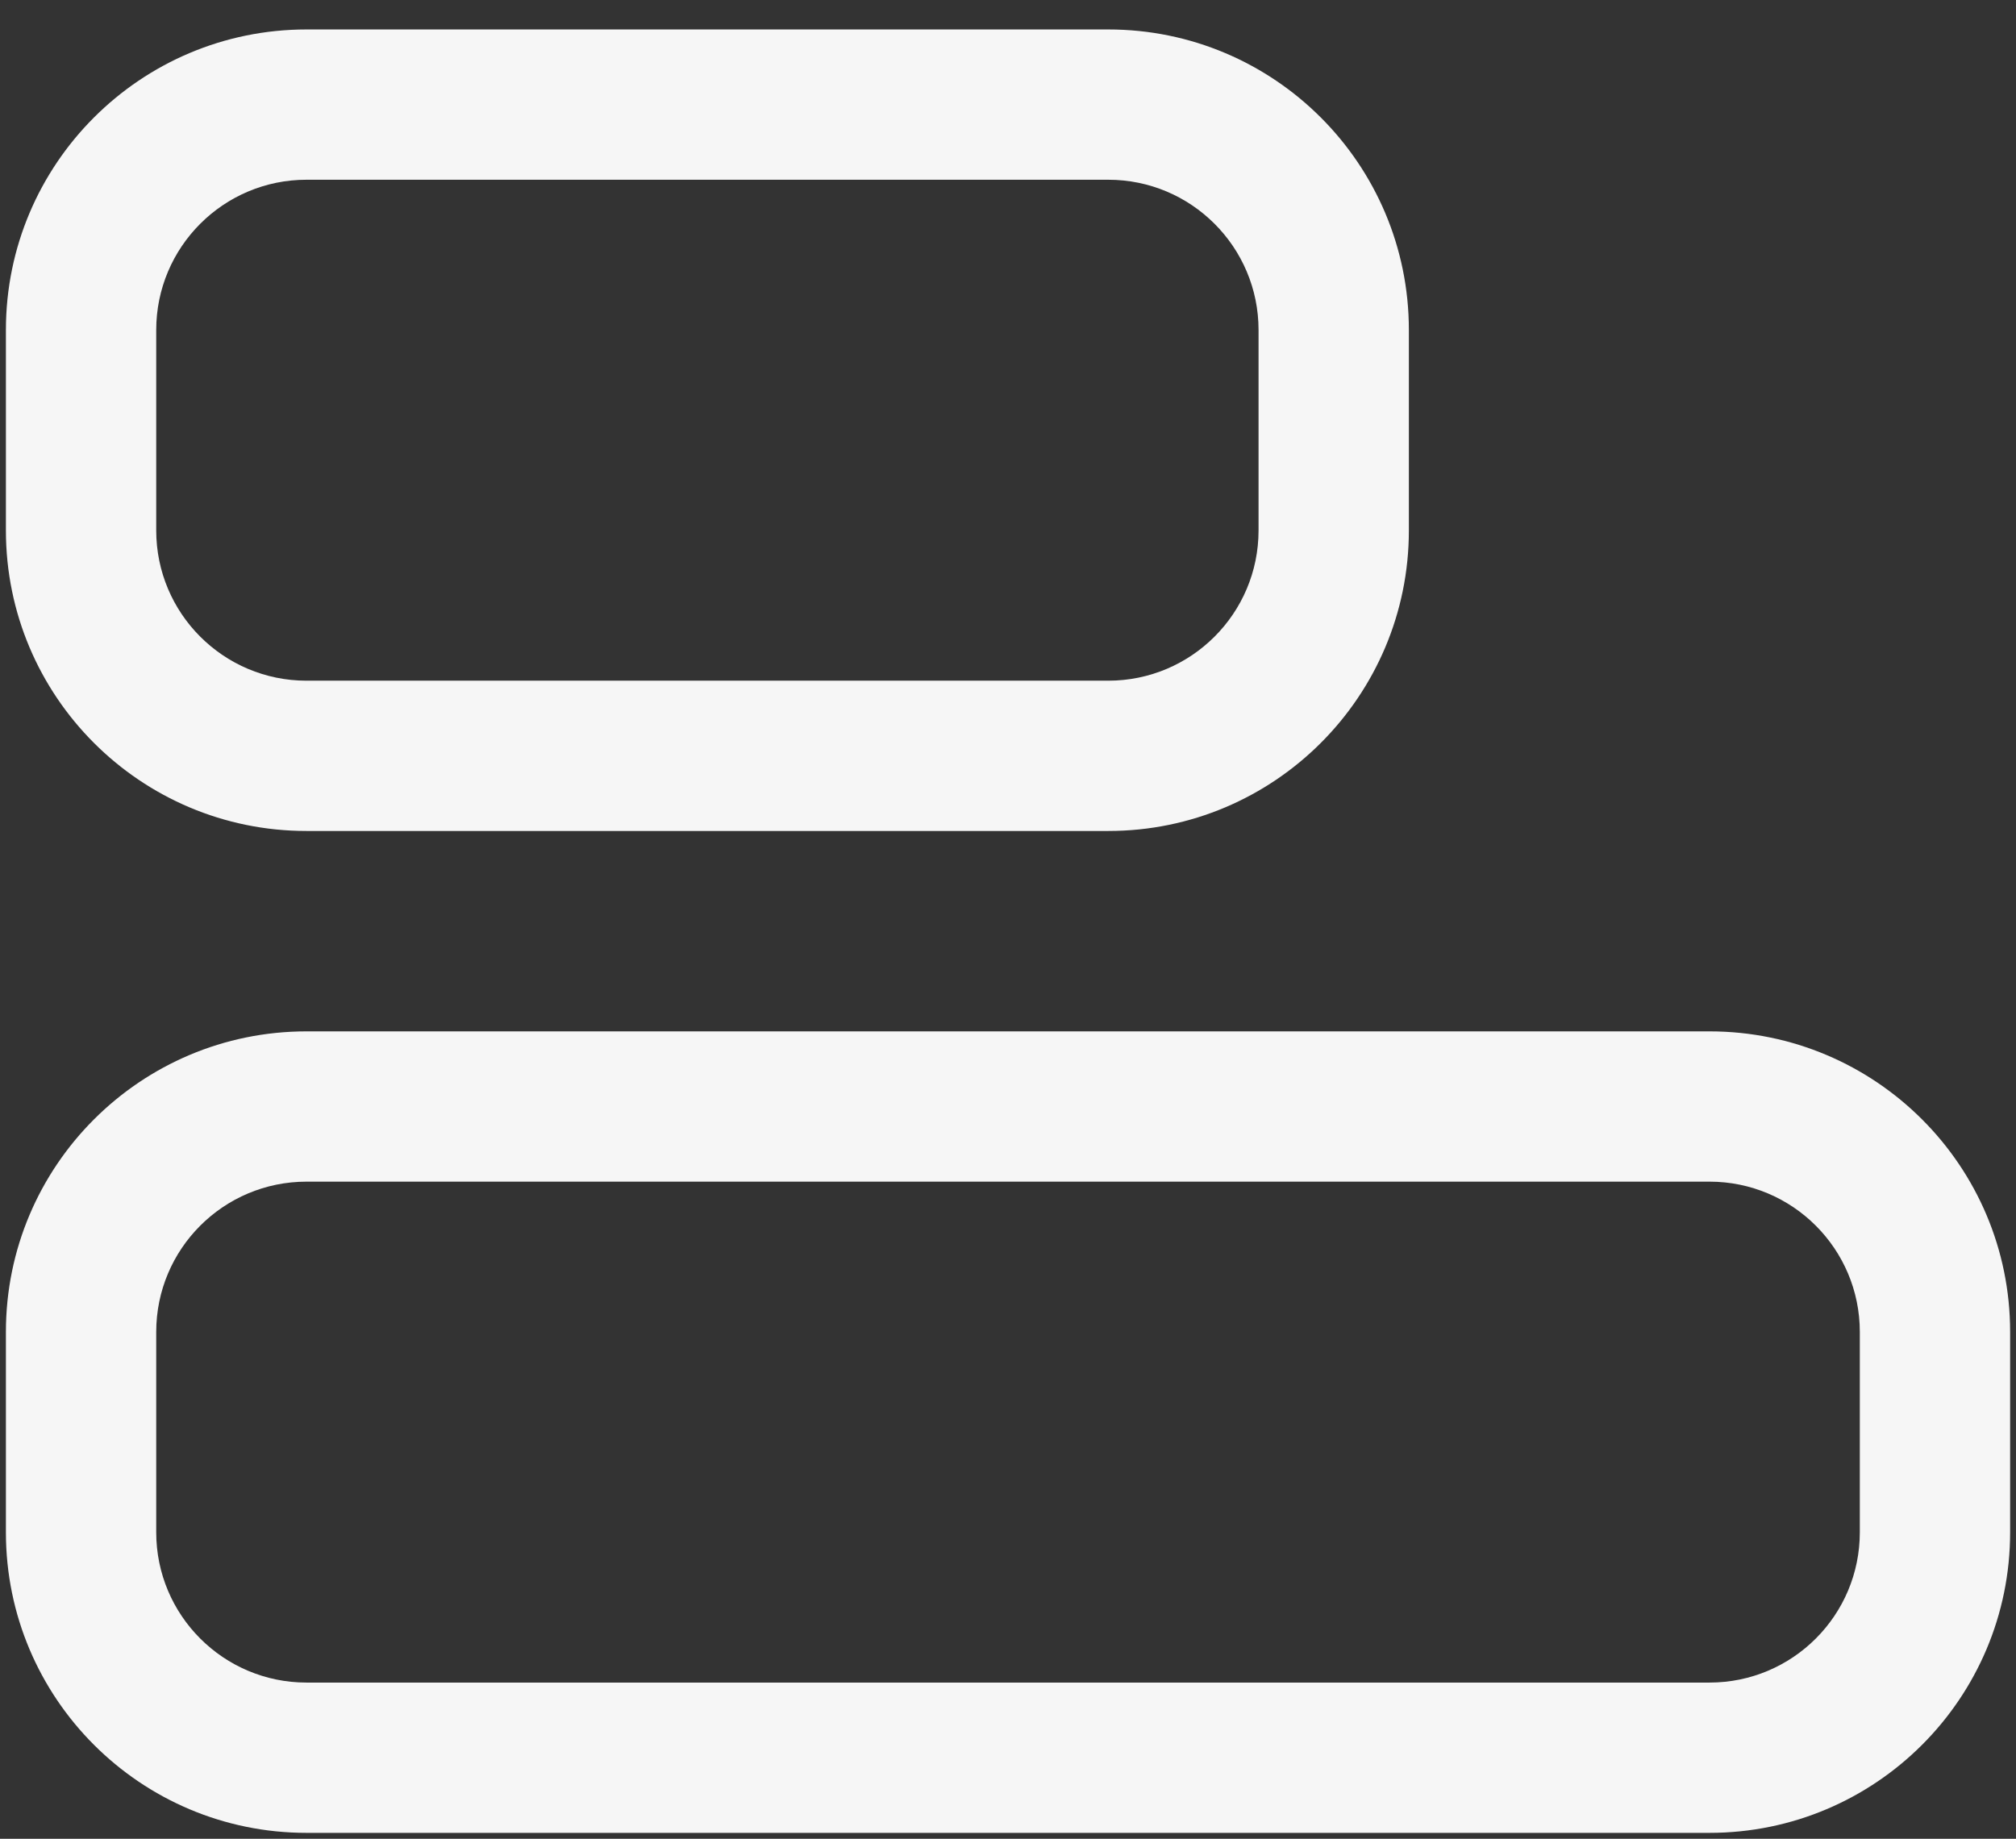 <svg width="57" height="52" viewBox="0 0 57 52" fill="none" xmlns="http://www.w3.org/2000/svg">
<rect x="0" y="0" width="57" height="52" fill="#333333" stroke="none"/>
<path fill-rule="evenodd" clip-rule="evenodd" d="M39.834 15V9.333C39.834 4.639 36.028 0.833 31.334 0.833H8.667C3.973 0.833 0.167 4.639 0.167 9.333V15C0.167 19.694 3.973 23.5 8.667 23.5H31.334C36.028 23.5 39.834 19.694 39.834 15ZM35.584 9.333V15C35.584 17.347 33.681 19.25 31.334 19.25H8.667C6.32 19.25 4.417 17.347 4.417 15L4.417 9.333C4.417 6.986 6.32 5.083 8.667 5.083L31.334 5.083C33.681 5.083 35.584 6.986 35.584 9.333Z" fill="#F6F6F6"/>
<path fill-rule="evenodd" clip-rule="evenodd" d="M56.834 43.333V37.667C56.834 32.972 53.028 29.167 48.334 29.167H8.667C3.973 29.167 0.167 32.972 0.167 37.667V43.333C0.167 48.028 3.973 51.833 8.667 51.833H48.334C53.028 51.833 56.834 48.028 56.834 43.333ZM52.584 37.667V43.333C52.584 45.681 50.681 47.583 48.334 47.583H8.667C6.32 47.583 4.417 45.681 4.417 43.333L4.417 37.667C4.417 35.319 6.32 33.417 8.667 33.417L48.334 33.417C50.681 33.417 52.584 35.319 52.584 37.667Z" fill="#F6F6F6"/>
</svg>
